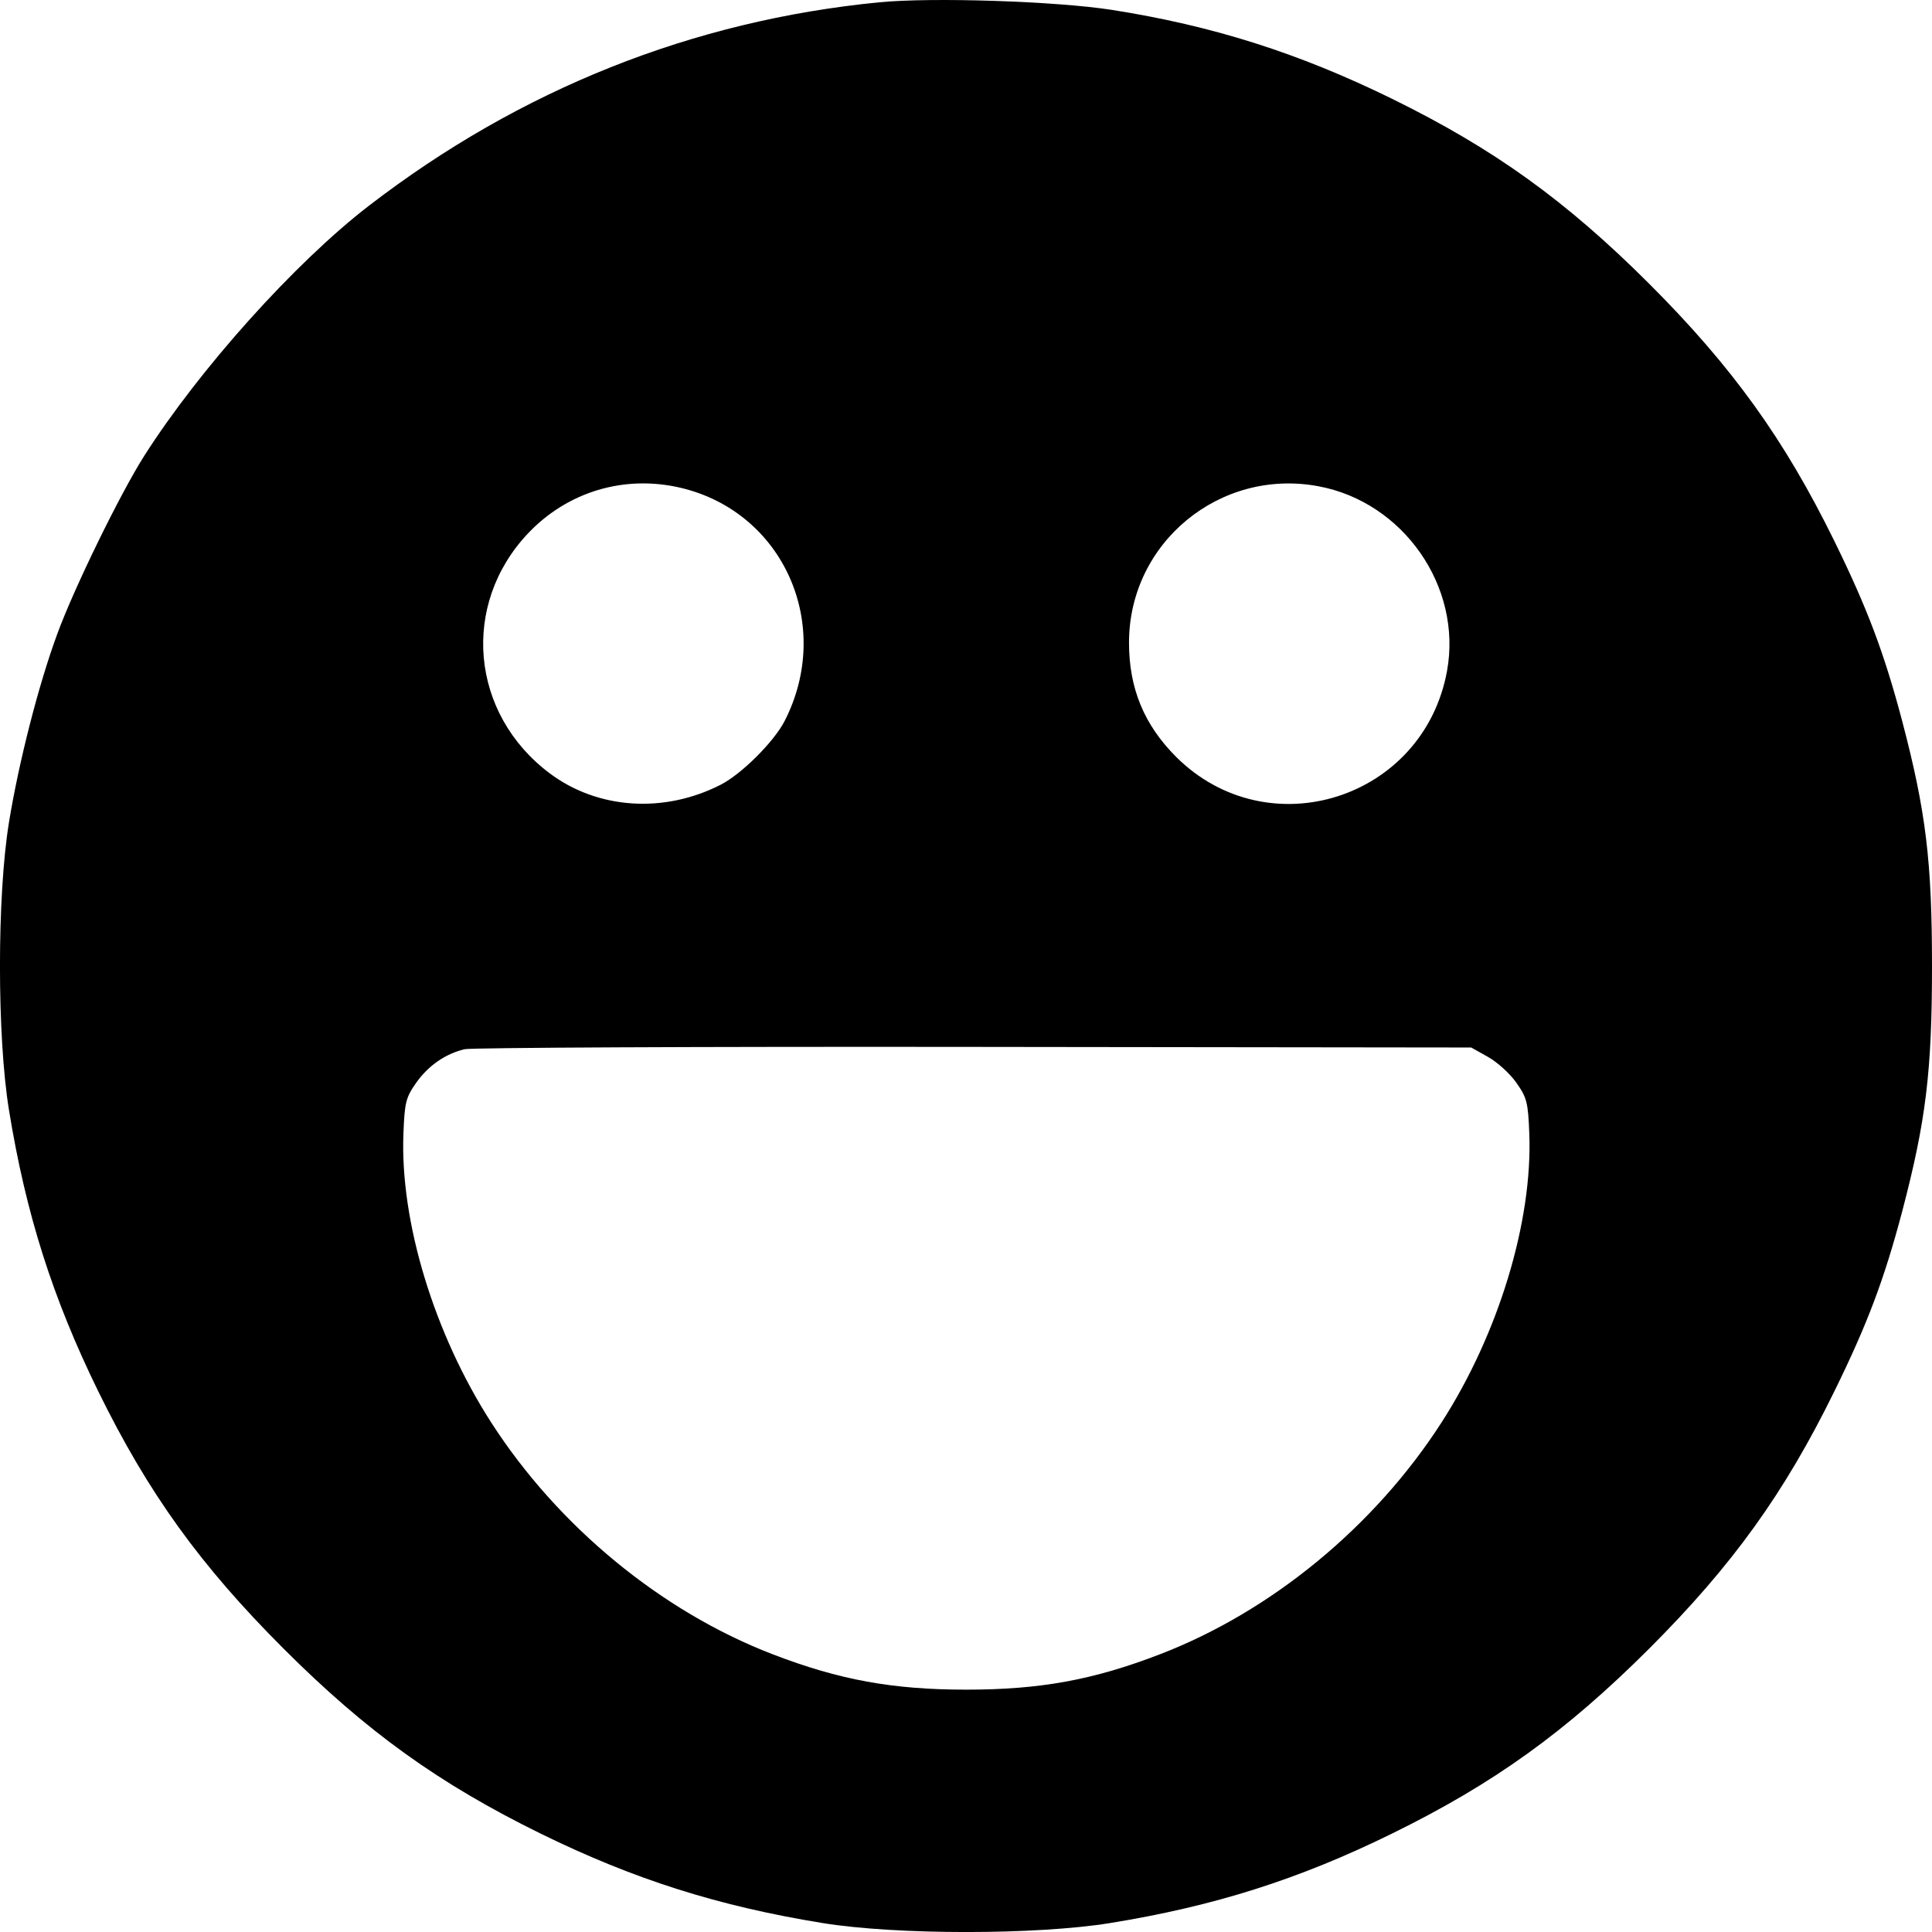 <svg width="100%" height="100%" viewBox="0 0 16 16" fill="none" xmlns="http://www.w3.org/2000/svg">
<path fill-rule="evenodd" clip-rule="evenodd" d="M7.282 0.019C5.736 0.17 4.307 0.74 3.055 1.704C2.444 2.174 1.652 3.056 1.194 3.776C0.996 4.087 0.611 4.875 0.474 5.251C0.319 5.671 0.155 6.314 0.074 6.812C-0.025 7.422 -0.025 8.581 0.074 9.191C0.214 10.054 0.436 10.751 0.814 11.523C1.228 12.367 1.659 12.964 2.348 13.653C3.037 14.342 3.636 14.772 4.479 15.186C5.252 15.565 5.95 15.786 6.813 15.926C7.423 16.025 8.582 16.025 9.193 15.926C10.056 15.786 10.754 15.565 11.526 15.186C12.37 14.772 12.968 14.342 13.658 13.653C14.347 12.964 14.777 12.367 15.191 11.523C15.466 10.963 15.604 10.596 15.753 10.033C15.95 9.283 16 8.872 16 8.002C16 7.132 15.95 6.721 15.753 5.971C15.604 5.408 15.466 5.041 15.191 4.48C14.777 3.637 14.347 3.039 13.658 2.35C12.968 1.661 12.37 1.231 11.526 0.817C10.755 0.439 10.043 0.213 9.209 0.082C8.748 0.01 7.72 -0.024 7.282 0.019ZM5.638 4.04C6.488 4.241 6.904 5.174 6.499 5.969C6.411 6.142 6.142 6.41 5.968 6.499C5.498 6.739 4.949 6.702 4.552 6.404C3.895 5.911 3.814 5.008 4.373 4.417C4.701 4.071 5.172 3.93 5.638 4.04ZM10.919 4.027C11.622 4.158 12.11 4.858 11.984 5.555C11.791 6.619 10.501 7.028 9.739 6.267C9.475 6.002 9.35 5.701 9.35 5.323C9.349 4.496 10.102 3.874 10.919 4.027ZM12.323 8.753C12.4 8.796 12.506 8.892 12.558 8.967C12.645 9.09 12.655 9.13 12.665 9.388C12.693 10.116 12.41 11.048 11.937 11.782C11.384 12.641 10.528 13.346 9.606 13.7C9.054 13.913 8.613 13.993 8.003 13.993C7.393 13.993 6.952 13.913 6.399 13.7C5.478 13.346 4.622 12.641 4.069 11.782C3.596 11.048 3.312 10.116 3.341 9.388C3.351 9.13 3.361 9.089 3.446 8.968C3.547 8.825 3.688 8.727 3.848 8.689C3.903 8.676 5.8 8.667 8.065 8.67L12.184 8.675L12.323 8.753Z" fill="currentColor"/>
</svg>

